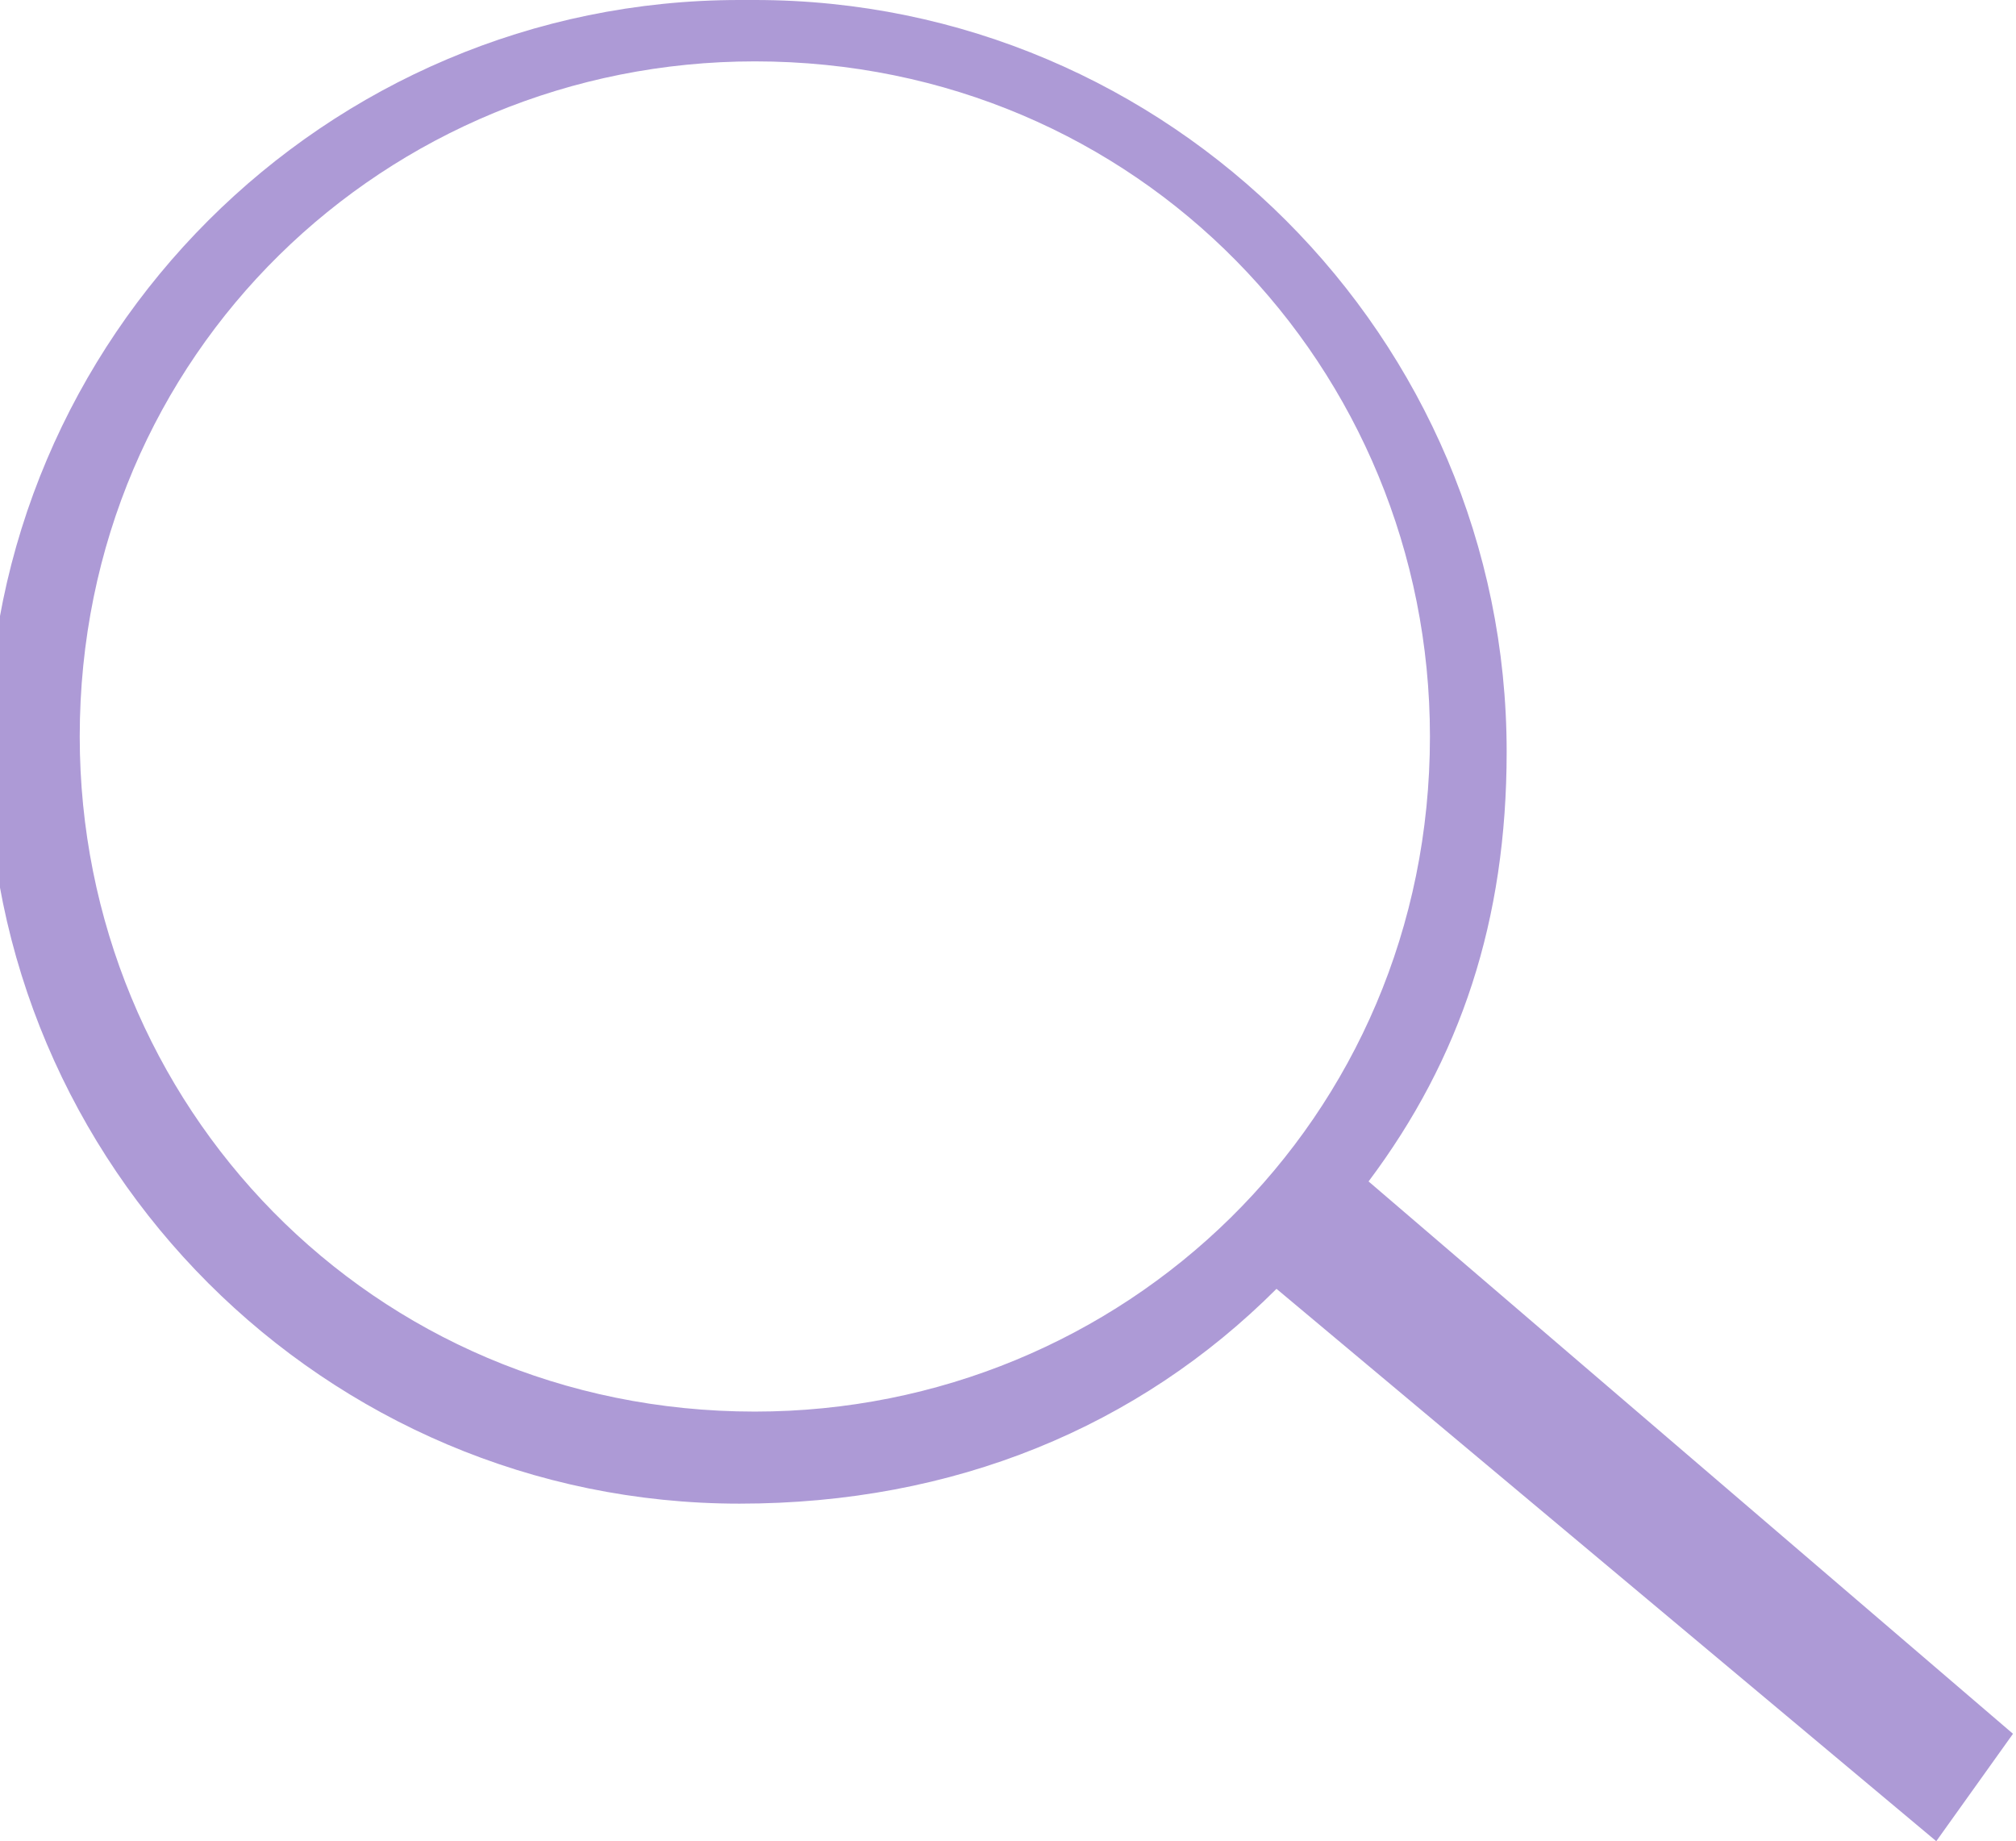 <?xml version="1.0" encoding="UTF-8"?>
<!DOCTYPE svg PUBLIC "-//W3C//DTD SVG 1.1//EN" "http://www.w3.org/Graphics/SVG/1.1/DTD/svg11.dtd">
<!-- Creator: CorelDRAW 2021 (64-Bit) -->
<svg xmlns="http://www.w3.org/2000/svg" xml:space="preserve" width="5.686mm" height="5.193mm" version="1.1" style="shape-rendering:geometricPrecision; text-rendering:geometricPrecision; image-rendering:optimizeQuality; fill-rule:evenodd; clip-rule:evenodd"
viewBox="0 0 1.31 1.2"
 xmlns:xlink="http://www.w3.org/1999/xlink"
 xmlns:xodm="http://www.corel.com/coreldraw/odm/2003">
 <defs>
  <style type="text/css">
   <![CDATA[
    .fil0 {fill:#AD9AD6}
   ]]>
  </style>
 </defs>
 <g id="Слой_x0020_1">
  <path class="fil0" d="M0.49 0c0.27,0 0.49,0.22 0.49,0.49 0,0.11 -0.03,0.2 -0.09,0.28l0.42 0.36 -0.05 0.07 -0.43 -0.36c-0.09,0.09 -0.21,0.14 -0.35,0.14 -0.27,0 -0.49,-0.22 -0.49,-0.49 0,-0.27 0.22,-0.49 0.49,-0.49zm0 0.04c0.25,0 0.44,0.2 0.44,0.44 0,0.25 -0.2,0.44 -0.44,0.44 -0.25,0 -0.44,-0.2 -0.44,-0.44 0,-0.25 0.2,-0.44 0.44,-0.44z"/>
 </g>
</svg>
